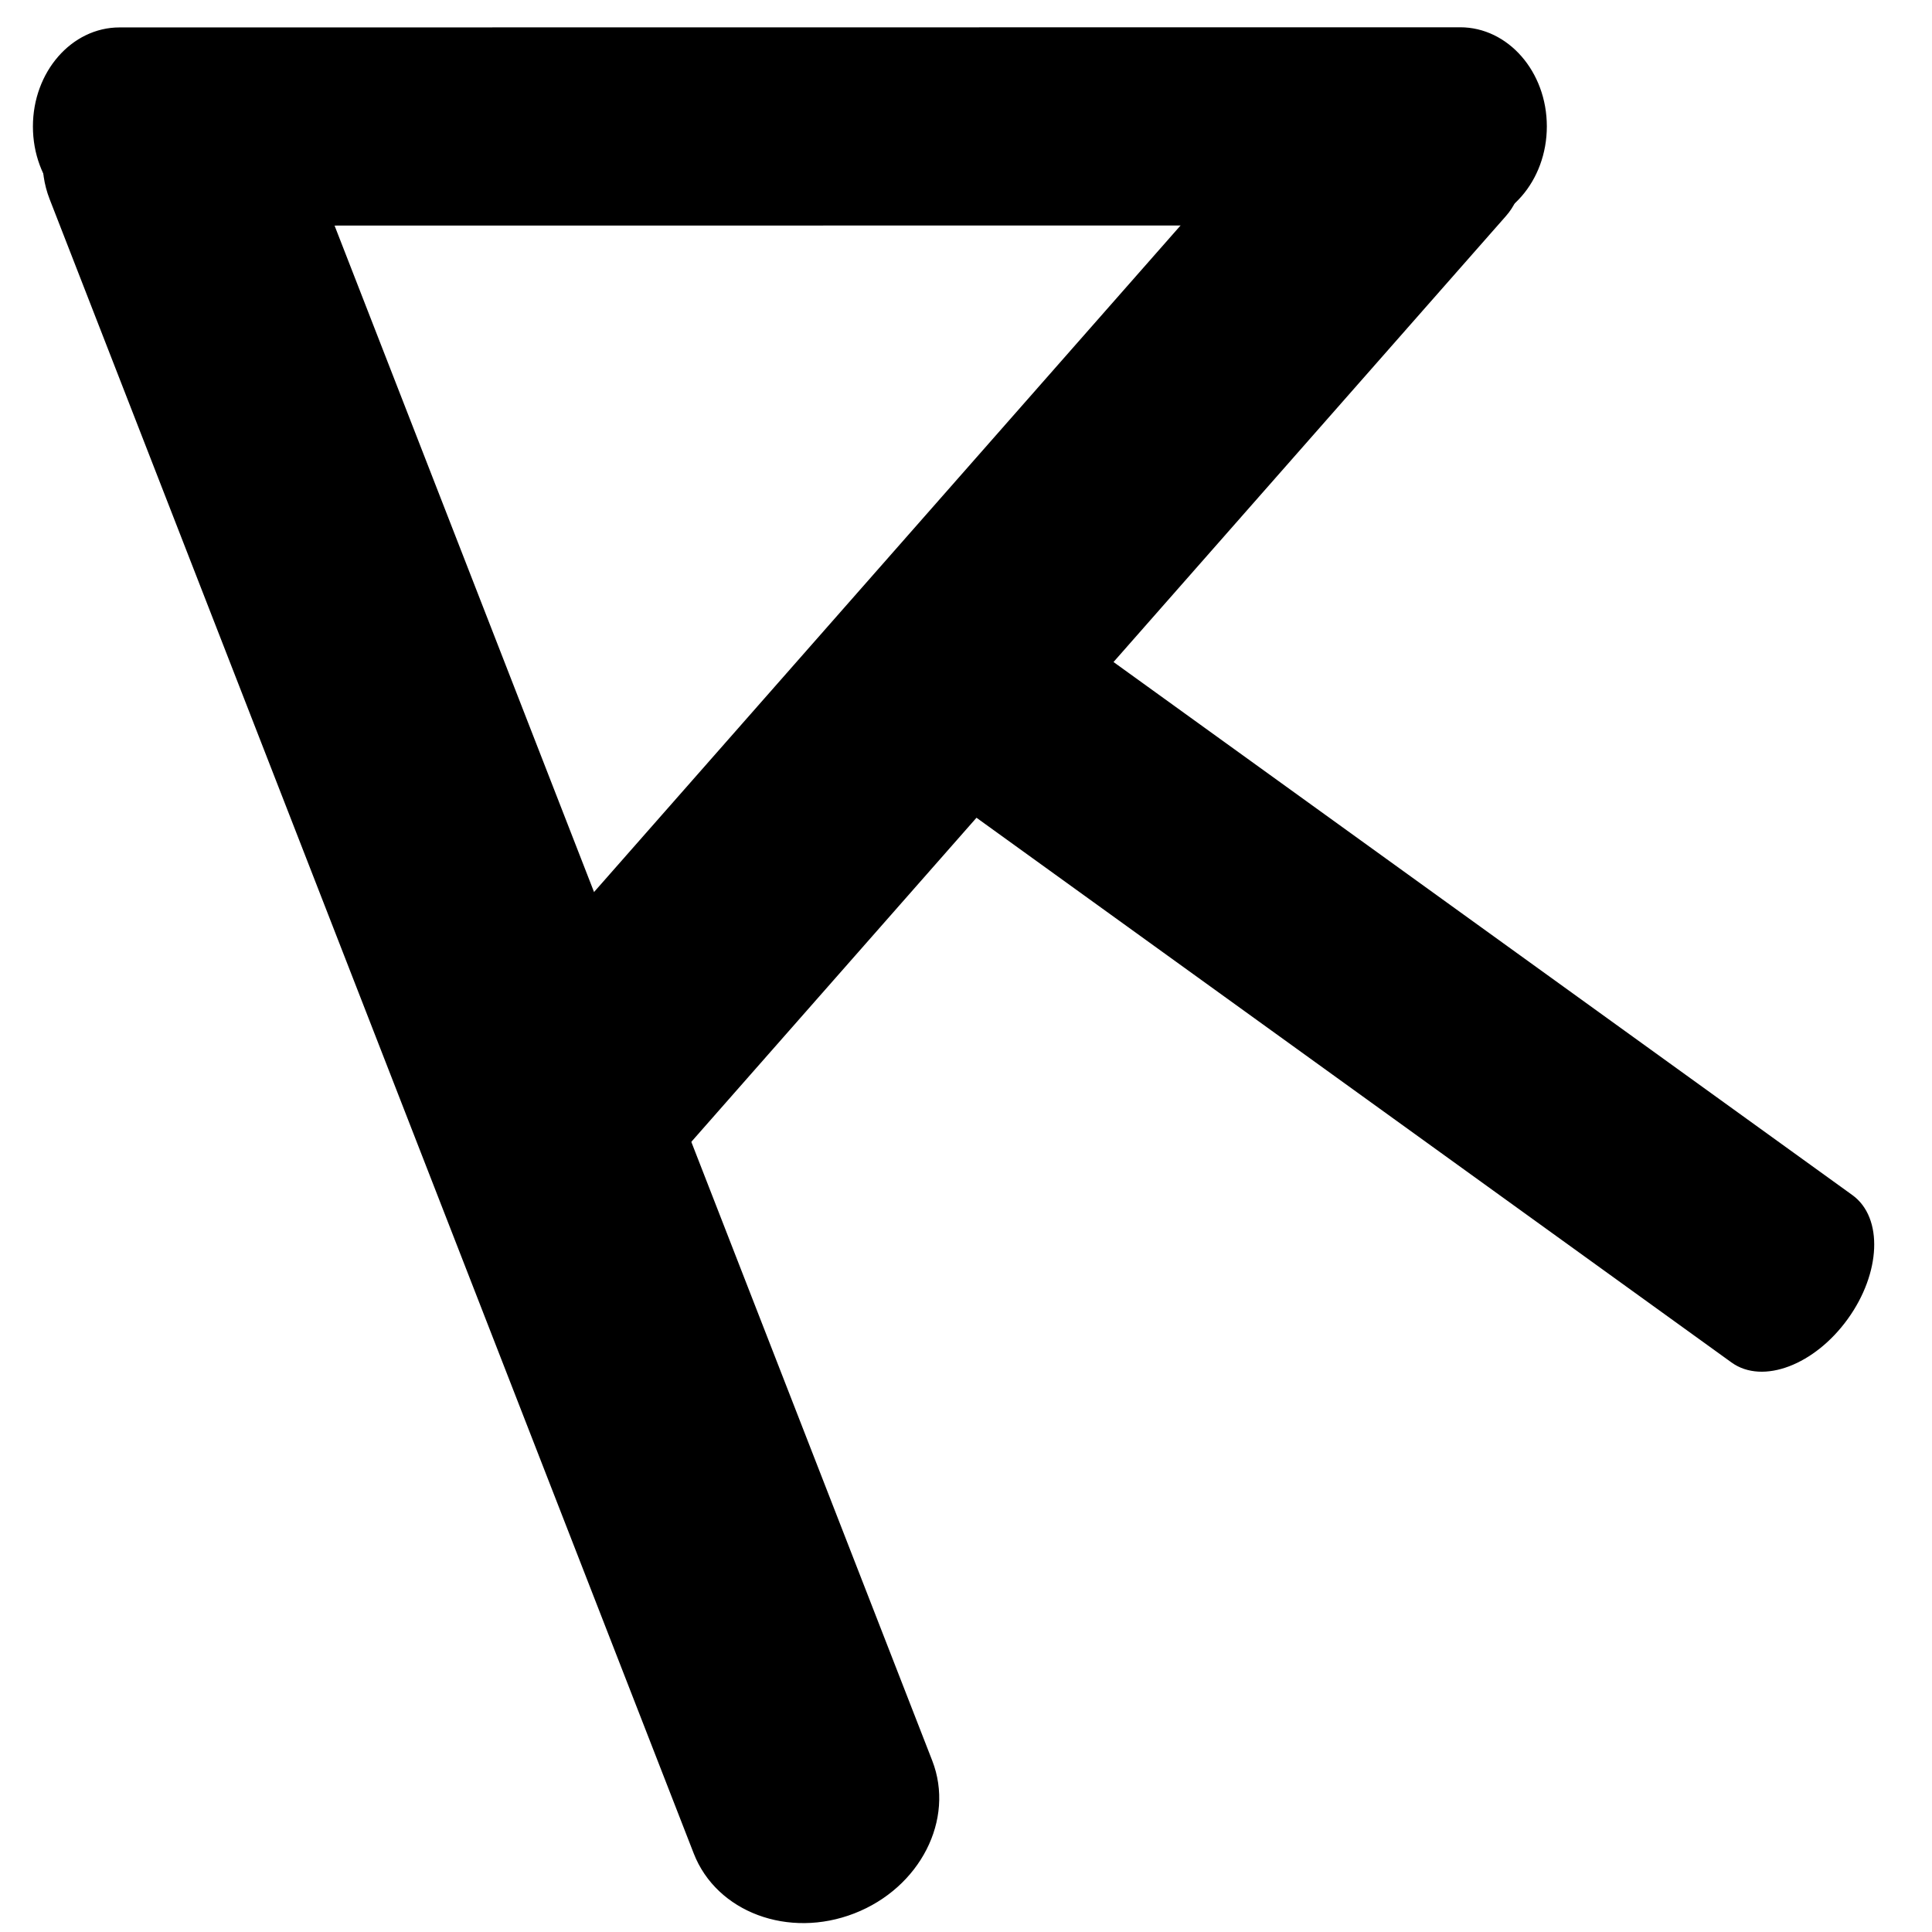 <?xml version="1.0" encoding="utf-8"?>
<!-- Generator: Adobe Illustrator 16.0.0, SVG Export Plug-In . SVG Version: 6.00 Build 0)  -->
<!DOCTYPE svg PUBLIC "-//W3C//DTD SVG 1.1//EN" "http://www.w3.org/Graphics/SVG/1.1/DTD/svg11.dtd">
<svg version="1.1" xmlns="http://www.w3.org/2000/svg" xmlns:xlink="http://www.w3.org/1999/xlink" x="0px" y="0px" width="500px"
	 height="500px" viewBox="0 0 500 500" enable-background="new 0 0 500 500" xml:space="preserve">
<g id="Layer_1">
</g>
<g id="Layer_2">
	<path stroke="#000000" stroke-miterlimit="10" d="M399.821,32.702c0.002,13.886-9.817,25.149-21.929,25.147L30.954,57.886
		C18.841,57.884,9.018,46.63,9.019,32.743l0,0C9.017,18.857,18.835,7.594,30.947,7.597l346.94-0.037
		C390,7.56,399.82,18.815,399.821,32.702L399.821,32.702z"/>
	<path stroke="#000000" stroke-miterlimit="10" d="M381.134,19.051c12.567,11.058,16.255,27.411,8.23,36.527L159.611,316.685
		c-8.022,9.113-24.708,7.546-37.276-3.515l0,0c-12.561-11.053-16.249-27.41-8.225-36.522L343.866,15.54
		C351.89,6.422,368.573,7.997,381.134,19.051L381.134,19.051z"/>
	<path stroke="#000000" stroke-miterlimit="10" d="M477.788,341.068c-8.471,11.743-21.621,16.729-29.372,11.139l-222.02-160.179
		c-7.749-5.594-7.168-19.644,1.306-31.388l0,0c8.47-11.739,21.623-16.729,29.371-11.134l222.021,160.182
		C486.847,315.279,486.261,329.329,477.788,341.068L477.788,341.068z"/>
	<path stroke="#000000" stroke-miterlimit="10" d="M220.937,494.715c-16.788,6.536-35.113-0.277-40.935-15.228L13.312,51.366
		c-5.816-14.947,3.071-32.362,19.859-38.898l0,0C49.956,5.935,68.285,12.748,74.1,27.696l166.692,428.125
		C246.613,470.772,237.72,488.181,220.937,494.715L220.937,494.715z"/>
</g>
</svg>
